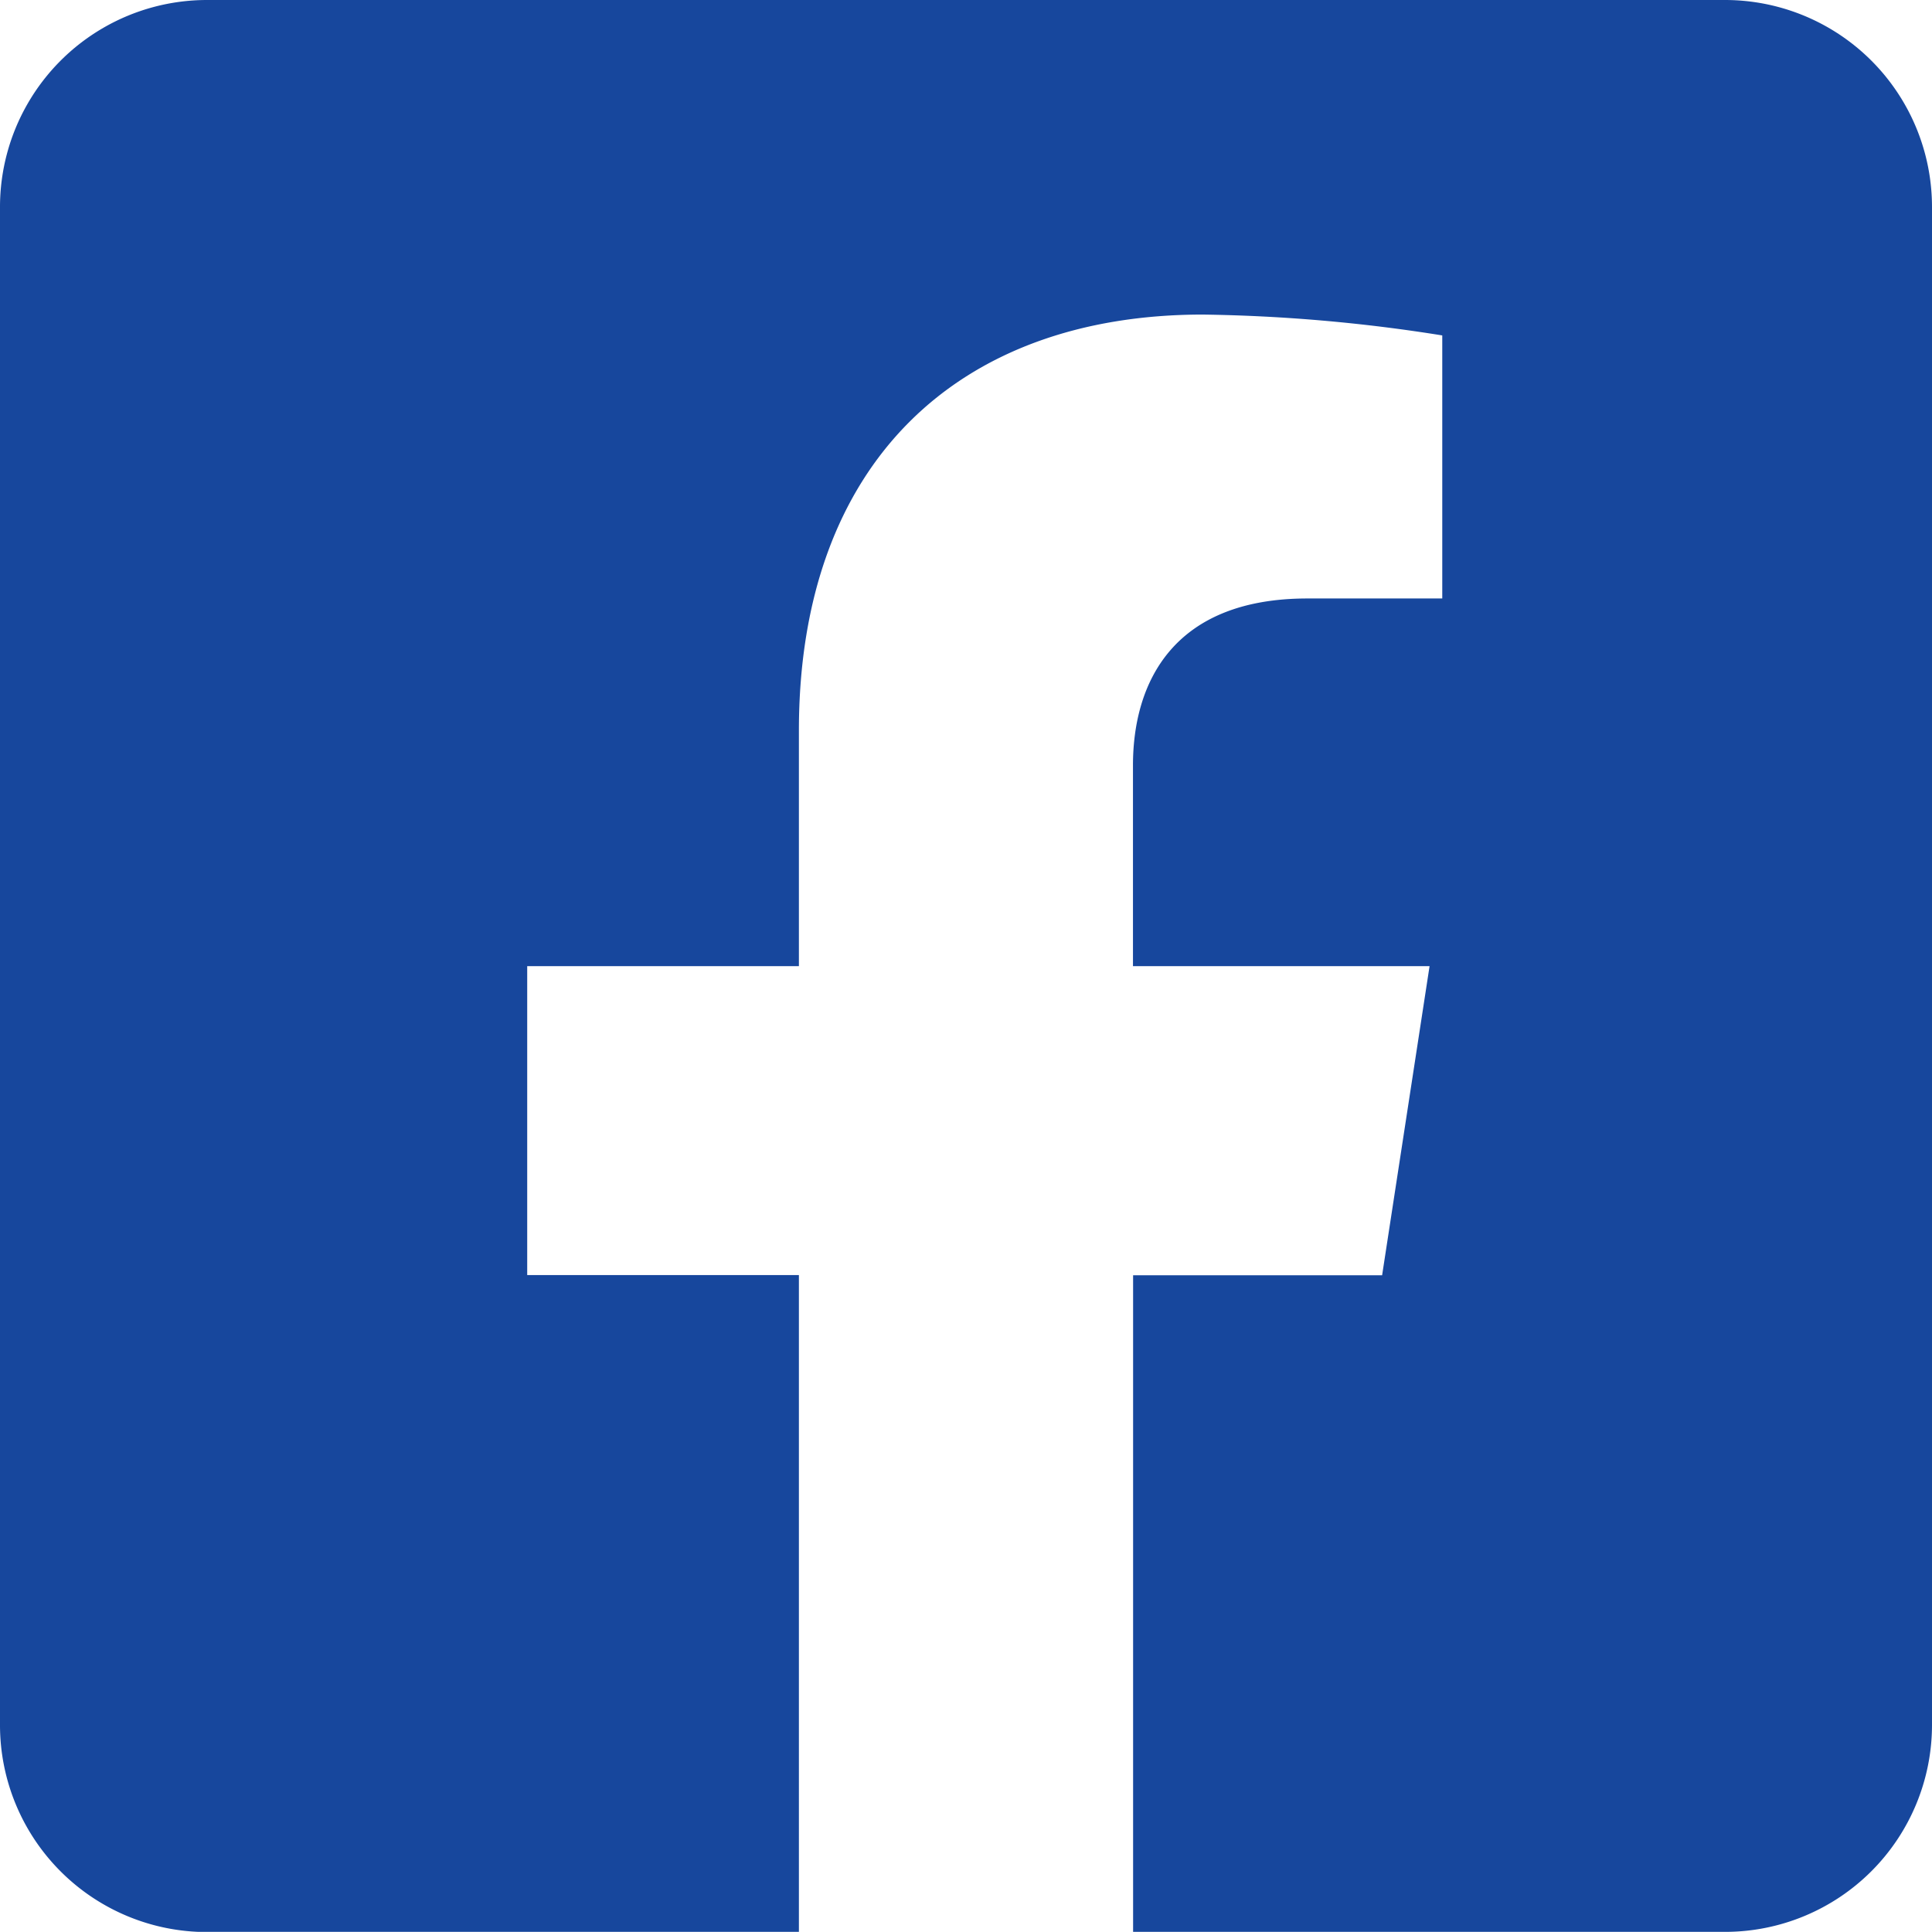 <svg id="Icon_awesome-facebook-square" data-name="Icon awesome-facebook-square" xmlns="http://www.w3.org/2000/svg" width="44.294" height="44.291" viewBox="0 0 44.294 44.291">
  <path id="Icon_awesome-facebook-square-2" data-name="Icon awesome-facebook-square" d="M39.548,2.25H4.746A4.746,4.746,0,0,0,0,7V41.8a4.746,4.746,0,0,0,4.746,4.745h13.57V31.483H12.087V24.4h6.229v-5.4c0-6.144,3.658-9.538,9.261-9.538a37.739,37.739,0,0,1,5.489.478v6.031H29.975c-3.046,0-4,1.89-4,3.829v4.6h6.8l-1.088,7.088H25.978V46.541h13.57A4.746,4.746,0,0,0,44.294,41.8V7A4.746,4.746,0,0,0,39.548,2.25Z" transform="translate(0 -2.25)" fill="#17479d"/>
</svg>
